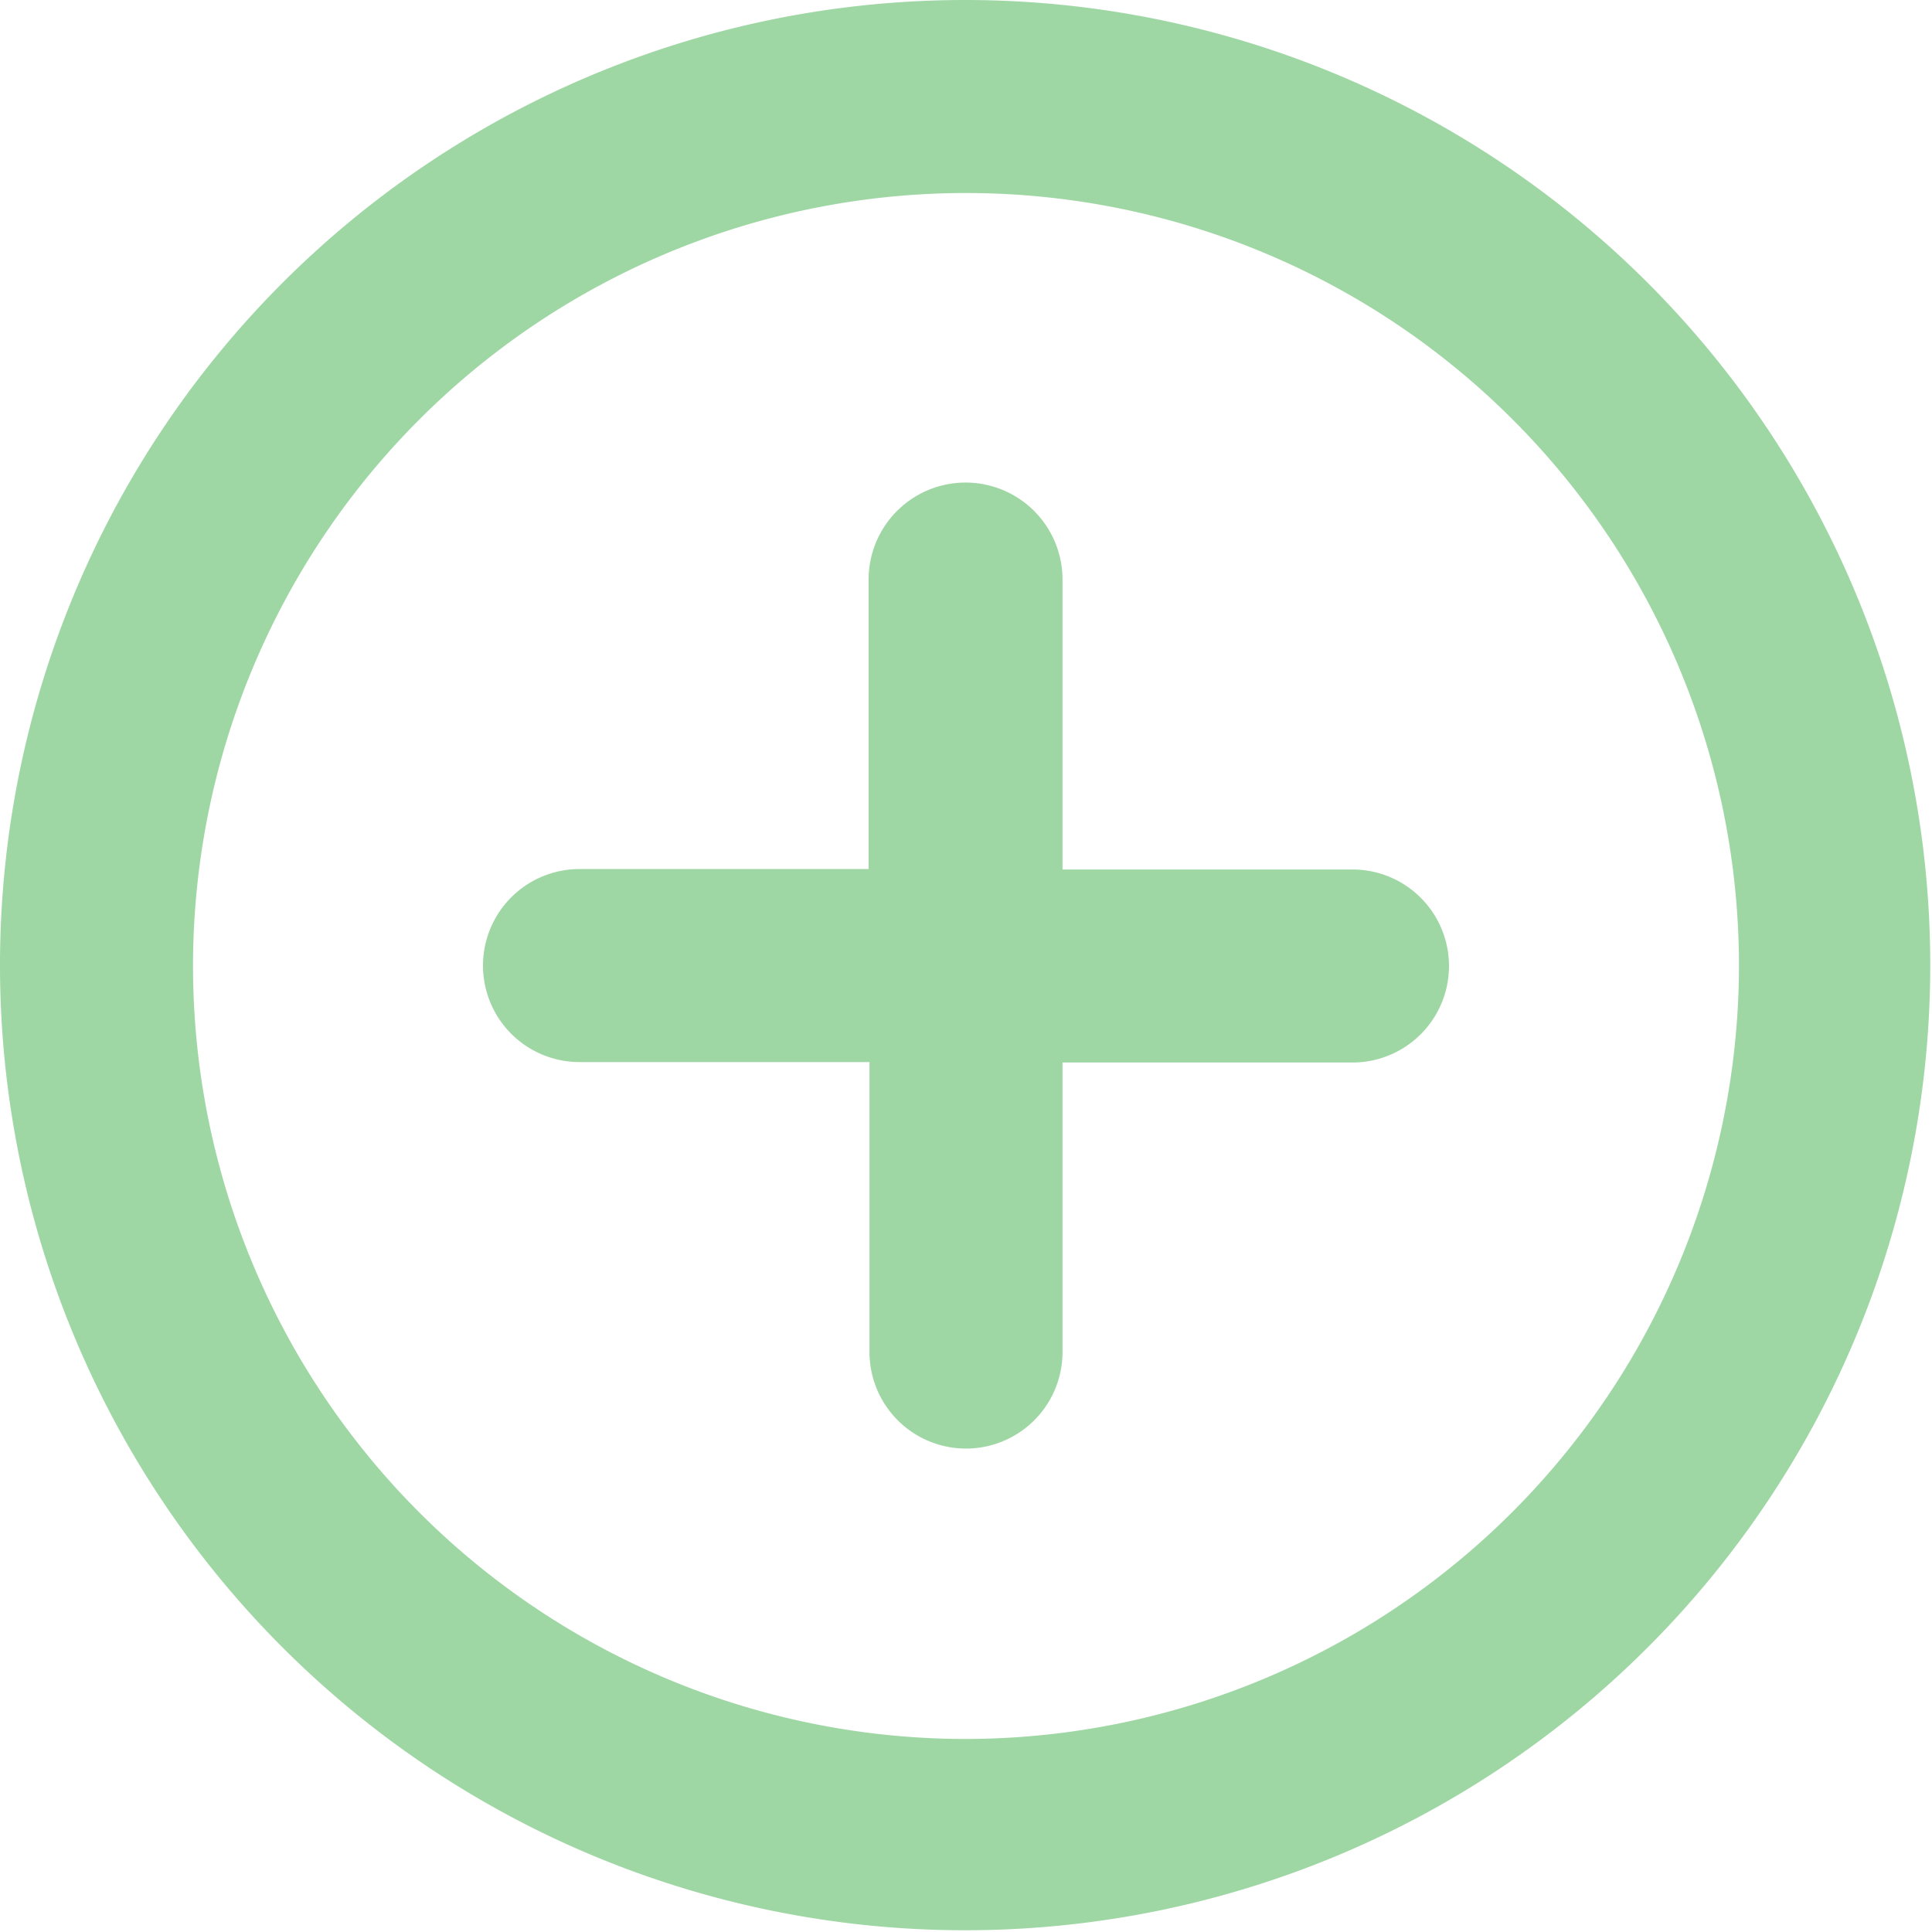 <svg id="Layer_1" data-name="Layer 1" xmlns="http://www.w3.org/2000/svg" viewBox="0 0 44.04 44.04"><defs><style>.cls-1{fill:#29a737;opacity:0.45;}</style></defs><title>PLUS</title><path class="cls-1" d="M22,11a2.21,2.21,0,0,0-2.2,2.2v6.61H13.21a2.2,2.2,0,0,0,0,4.4h6.61v6.61a2.2,2.2,0,0,0,4.4,0V24.22h6.61a2.2,2.2,0,1,0,0-4.4H24.22V13.21A2.21,2.21,0,0,0,22,11ZM22,0A22,22,0,1,0,44,22,22,22,0,0,0,22,0Zm0,39.64A17.62,17.62,0,1,1,39.64,22,17.65,17.65,0,0,1,22,39.64Z"/></svg>